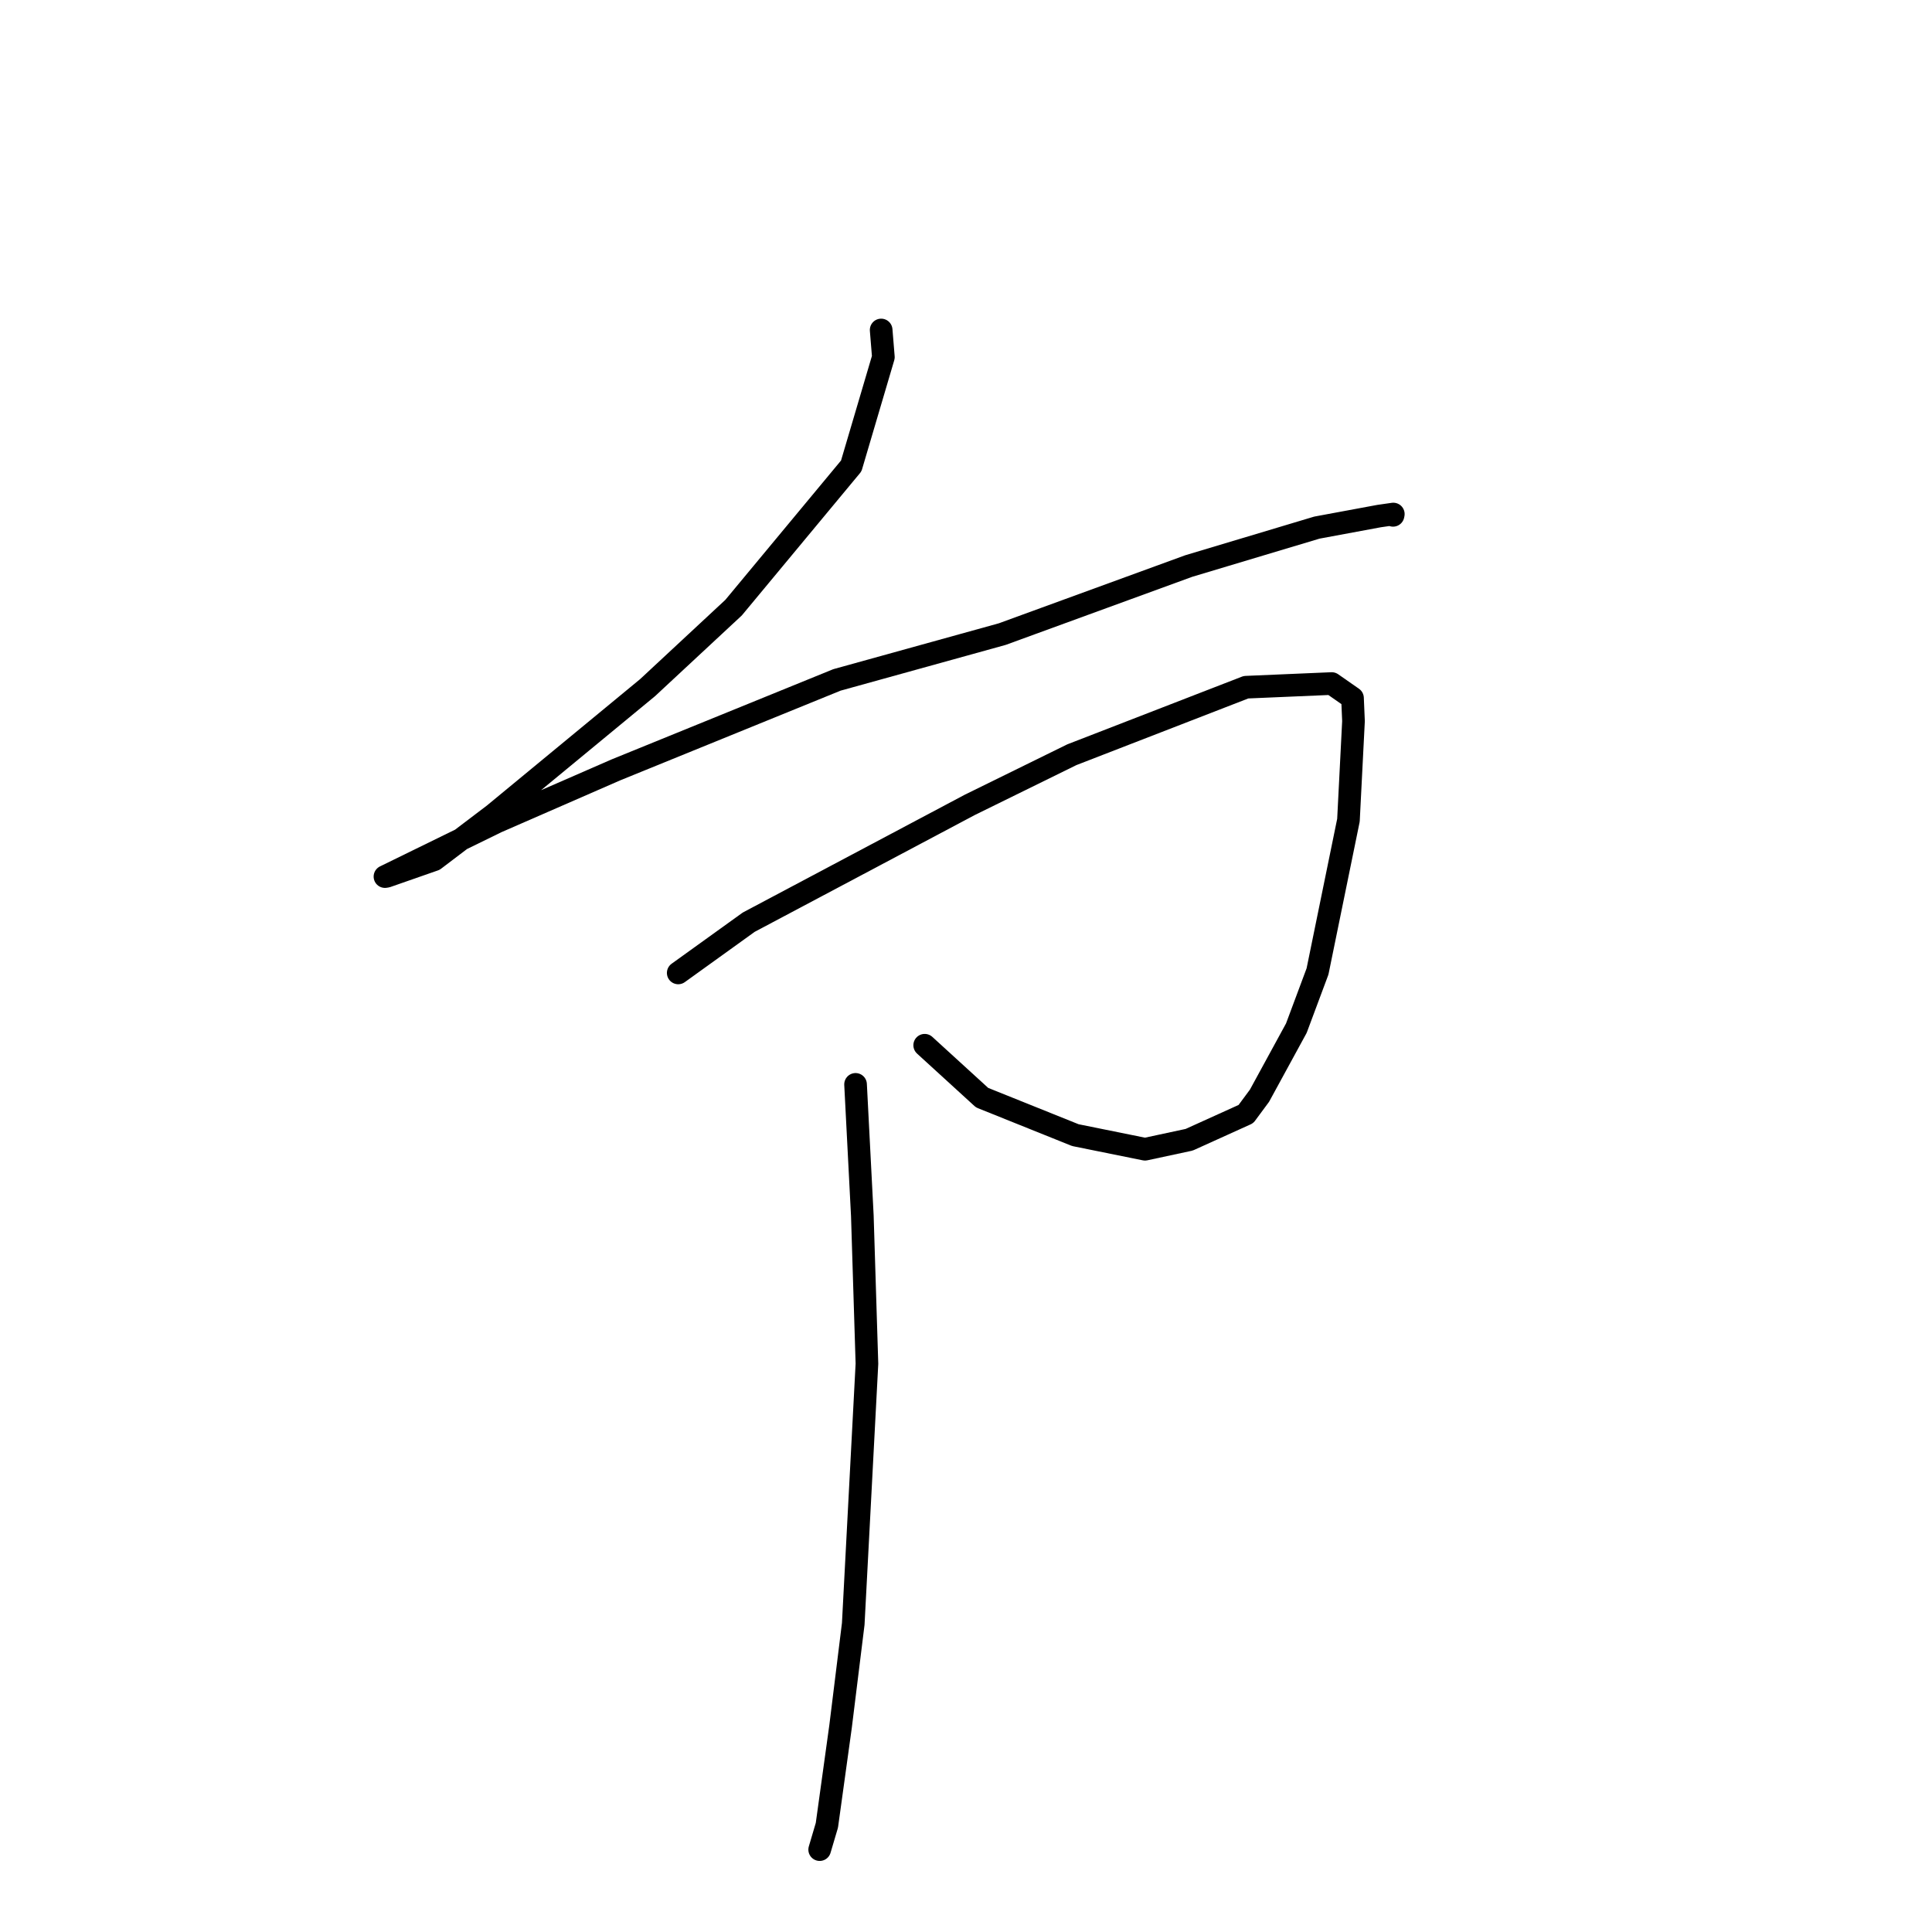 <?xml version="1.0" standalone="no"?>
    <svg width="256" height="256" xmlns="http://www.w3.org/2000/svg" version="1.1">
    <polyline stroke="black" stroke-width="3" stroke-linecap="round" fill="transparent" stroke-linejoin="round" points="116.758 43.725 117.051 47.322 112.793 61.741 97.205 80.515 85.803 91.119 65.43 107.927 57.534 113.918 51.232 116.119 51.03 116.149 51.009 116.152 65.83 108.899 81.623 102.008 110.899 90.092 132.796 84.025 157.521 75 174.494 69.912 182.734 68.383 184.62 68.113 184.586 68.284 184.586 68.285 " />
        <polyline stroke="black" stroke-width="3" stroke-linecap="round" fill="transparent" stroke-linejoin="round" points="89.868 128.918 99.214 122.193 128.508 106.646 142.024 100.005 165.1 91.059 176.459 90.573 179.214 92.494 179.345 95.556 178.677 108.681 174.578 128.72 171.773 136.237 166.893 145.183 165.092 147.618 157.573 151.023 151.724 152.279 142.491 150.411 130.131 145.444 123.218 139.131 122.527 138.499 " />
        <polyline stroke="black" stroke-width="3" stroke-linecap="round" fill="transparent" stroke-linejoin="round" points="113.366 143.686 114.264 161.095 114.874 180.699 113.059 215.174 111.381 228.753 109.566 241.862 108.612 245.084 " />
        </svg>